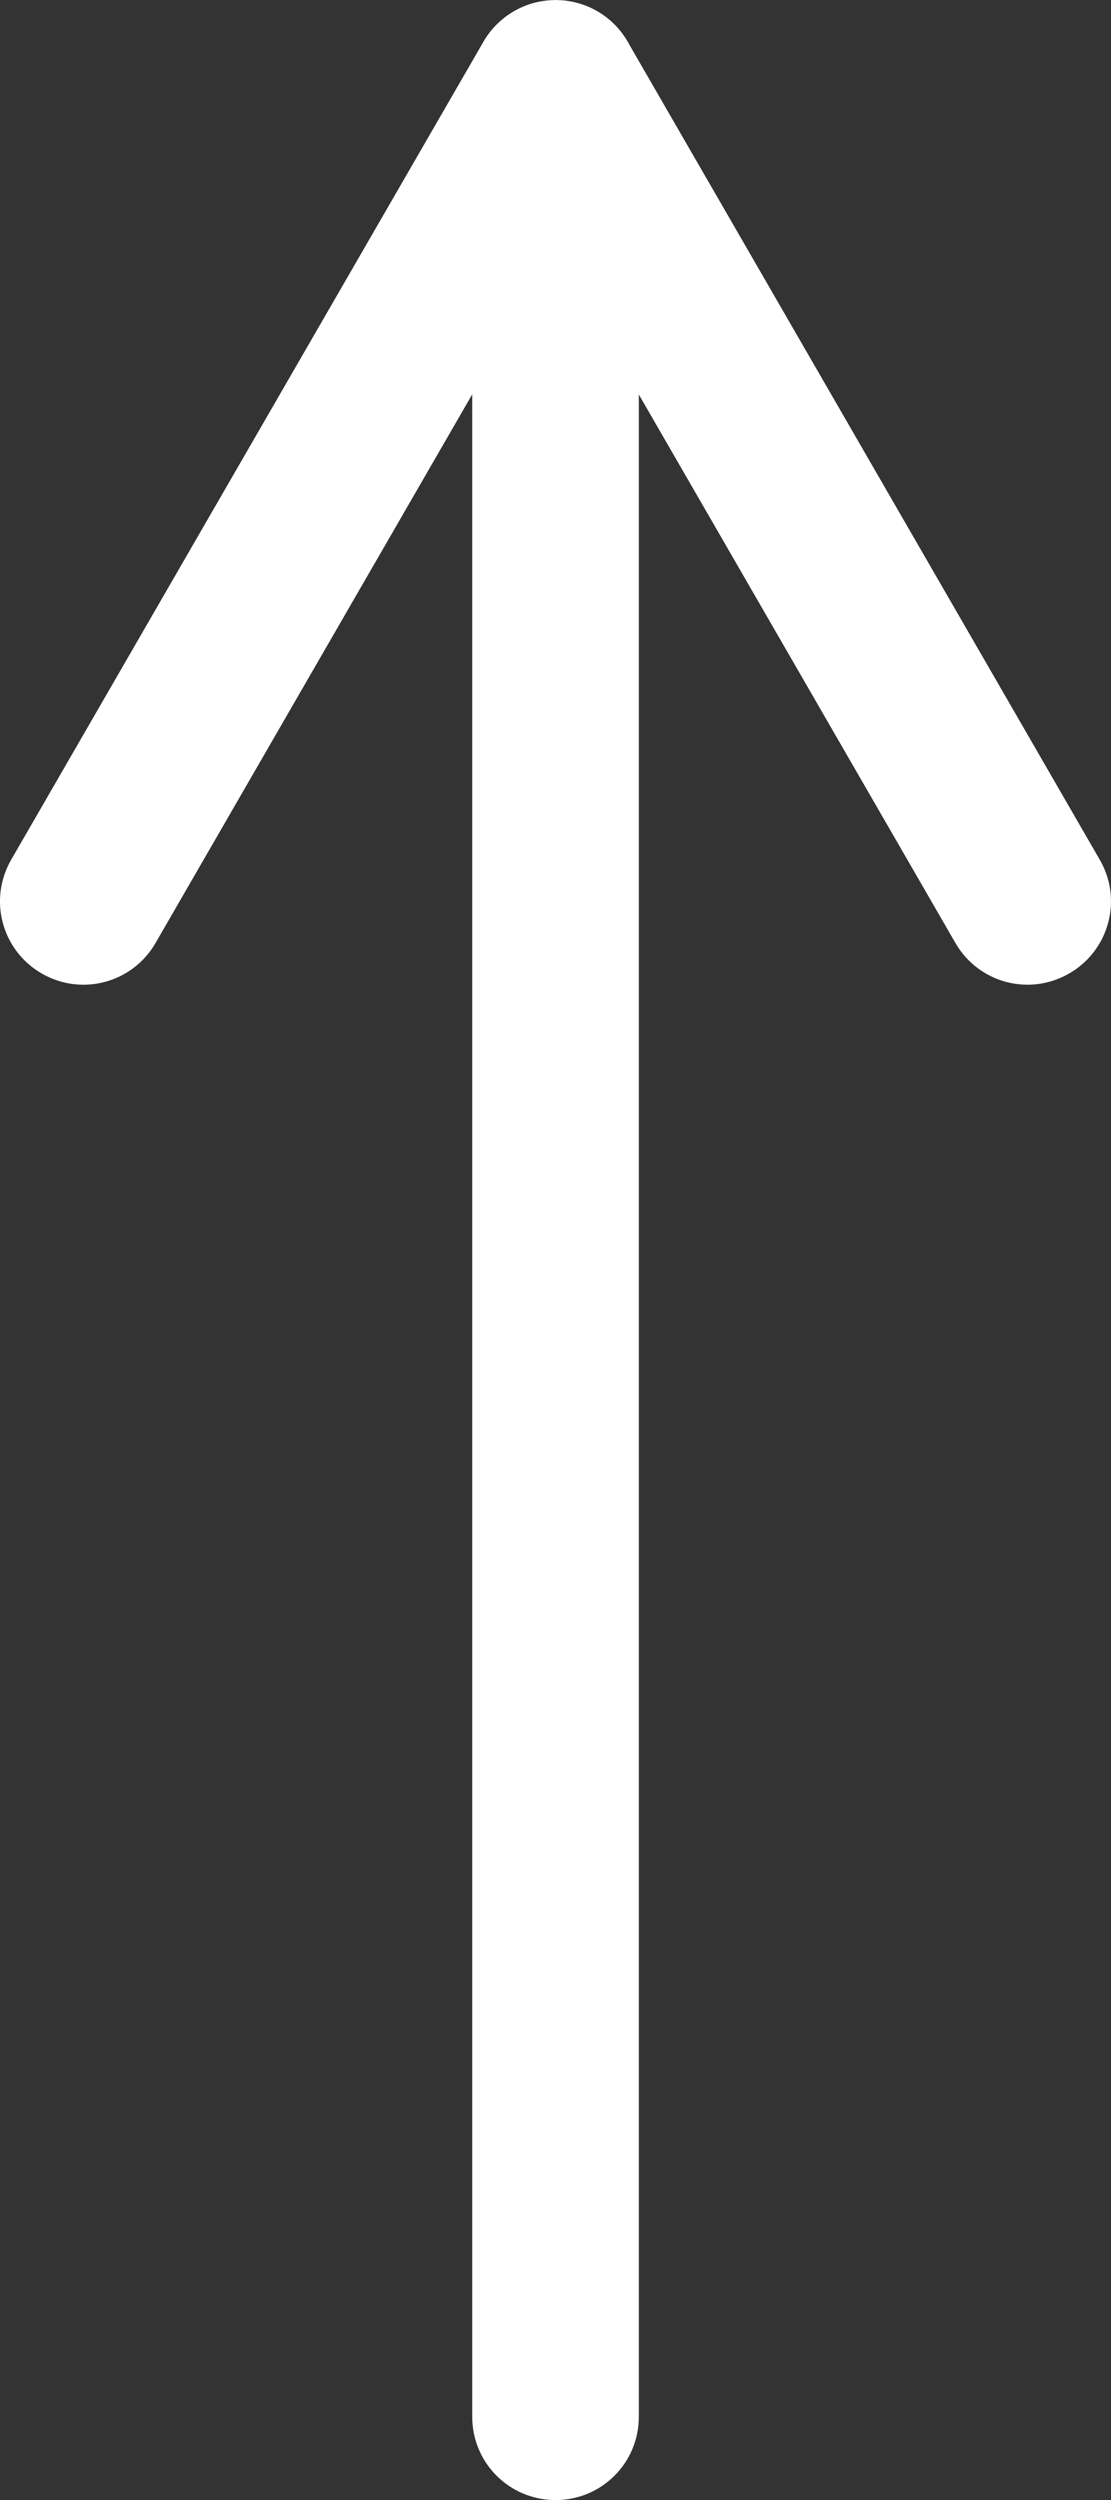 <?xml version="1.0" encoding="UTF-8" standalone="no"?>
<svg
   xmlns:dc="http://purl.org/dc/elements/1.1/"
   xmlns:cc="http://creativecommons.org/ns#"
   xmlns:rdf="http://www.w3.org/1999/02/22-rdf-syntax-ns#"
   xmlns:svg="http://www.w3.org/2000/svg"
   xmlns="http://www.w3.org/2000/svg"
   xmlns:sodipodi="http://sodipodi.sourceforge.net/DTD/sodipodi-0.dtd"
   xmlns:inkscape="http://www.inkscape.org/namespaces/inkscape"
   sodipodi:docname="Up-Point Arrow.svg"
   inkscape:version="1.0 (4035a4fb49, 2020-05-01)"
   id="svg928"
   version="1.1"
   viewBox="0 0 20 45"
   height="45mm"
   width="20mm">
  <rect x="0" y="0" width="20" height="45" fill="#333333" stroke="none"/>
  <defs
     id="defs922" />
  <sodipodi:namedview
     inkscape:window-maximized="1"
     inkscape:window-y="-8"
     inkscape:window-x="-8"
     inkscape:window-height="1017"
     inkscape:window-width="1920"
     showgrid="false"
     inkscape:document-rotation="0"
     inkscape:current-layer="layer1"
     inkscape:document-units="mm"
     inkscape:cy="78.648709"
     inkscape:cx="101.11236"
     inkscape:zoom="3.959798"
     inkscape:pageshadow="2"
     inkscape:pageopacity="0.0"
     borderopacity="1.0"
     bordercolor="#666666"
     pagecolor="#ffffff"
     id="base" />
  <g
     id="layer1"
     inkscape:groupmode="layer"
     inkscape:label="Layer 1">
    <path
       d="m 19.999,16.184 c -0.006,-0.242 -0.072,-0.485 -0.202,-0.71 L 11.335,0.814 c -0.036,-0.07 -0.078,-0.137 -0.125,-0.201 -0.001,-0.002 -0.003,-0.004 -0.004,-0.006 -0.171,-0.231 -0.406,-0.41 -0.68,-0.512 -8.71e-4,-3.26e-4 -0.002,-7.09e-4 -0.003,-0.001 -0.041,-0.015 -0.082,-0.028 -0.124,-0.04 -0.01,-0.003 -0.021,-0.006 -0.032,-0.008 -0.012,-0.003 -0.023,-0.006 -0.035,-0.009 -0.002,-4.37e-4 -0.004,-0.001 -0.006,-0.002 -0.02,-0.004 -0.041,-0.008 -0.061,-0.011 -0.017,-0.003 -0.034,-0.006 -0.052,-0.008 -0.014,-0.002 -0.028,-0.004 -0.042,-0.006 -0.015,-0.002 -0.029,-0.003 -0.044,-0.004 -0.019,-0.002 -0.037,-0.002 -0.056,-0.003 -0.018,-8.95e-4 -0.036,-0.002 -0.054,-0.002 C 10.013,9.3099999e-4 10.007,0 10.001,0 9.995,0 9.988,9.4899999e-4 9.982,9.9999999e-4 9.964,0.001 9.946,0.002 9.928,0.003 c -0.019,9.26e-4 -0.039,0.002 -0.058,0.004 -0.013,0.001 -0.026,0.002 -0.039,0.004 -0.015,0.002 -0.029,0.004 -0.043,0.006 -0.021,0.003 -0.042,0.006 -0.063,0.01 -0.017,0.003 -0.034,0.007 -0.051,0.01 -0.005,0.001 -0.011,0.003 -0.016,0.004 -0.001,2.86e-4 -0.002,7.45e-4 -0.004,0.001 -0.023,0.005 -0.045,0.011 -0.067,0.017 -0.029,0.008 -0.056,0.017 -0.084,0.027 -0.016,0.005 -0.031,0.011 -0.047,0.017 -0.031,0.012 -0.062,0.026 -0.092,0.04 -0.013,0.006 -0.026,0.012 -0.039,0.019 -0.025,0.013 -0.05,0.027 -0.075,0.041 -0.001,6.23e-4 -0.002,0.001 -0.003,0.002 -0.018,0.01 -0.036,0.021 -0.053,0.032 -0.024,0.016 -0.048,0.032 -0.072,0.049 -3.06e-4,2.22e-4 -7.27e-4,2.94e-4 -10e-4,5.17e-4 -0.015,0.011 -0.029,0.021 -0.043,0.033 -0.024,0.018 -0.046,0.038 -0.069,0.057 -0.003,0.003 -0.007,0.006 -0.01,0.009 -0.01,0.009 -0.019,0.017 -0.028,0.026 -0.022,0.02 -0.043,0.041 -0.063,0.063 -0.007,0.008 -0.014,0.015 -0.021,0.023 -0.004,0.005 -0.009,0.01 -0.013,0.014 -0.017,0.02 -0.034,0.039 -0.05,0.06 -0.013,0.017 -0.026,0.034 -0.038,0.051 -0.004,0.006 -0.008,0.011 -0.012,0.017 -0.009,0.013 -0.017,0.025 -0.026,0.038 -0.015,0.023 -0.03,0.046 -0.044,0.07 -7.05e-4,0.001 -0.001,0.002 -0.002,0.004 l -0.014,0.025 c -0.002,0.004 -0.004,0.007 -0.006,0.011 L 0.202,15.474 c -0.415,0.72 -0.171,1.633 0.549,2.049 0.72,0.415 1.634,0.17 2.049,-0.549 l 5.701,-9.876 v 36.403 c 0,0.831 0.669,1.5 1.5,1.5 0.831,3e-6 1.499,-0.669 1.499,-1.5 V 7.101 l 5.699,9.872 c 0.415,0.72 1.329,0.965 2.049,0.549 0.495,-0.286 0.765,-0.807 0.751,-1.339 z"
       style="fill:#ffffff;stroke-width:0.237"
       id="rect1500" />
  </g>
</svg>
